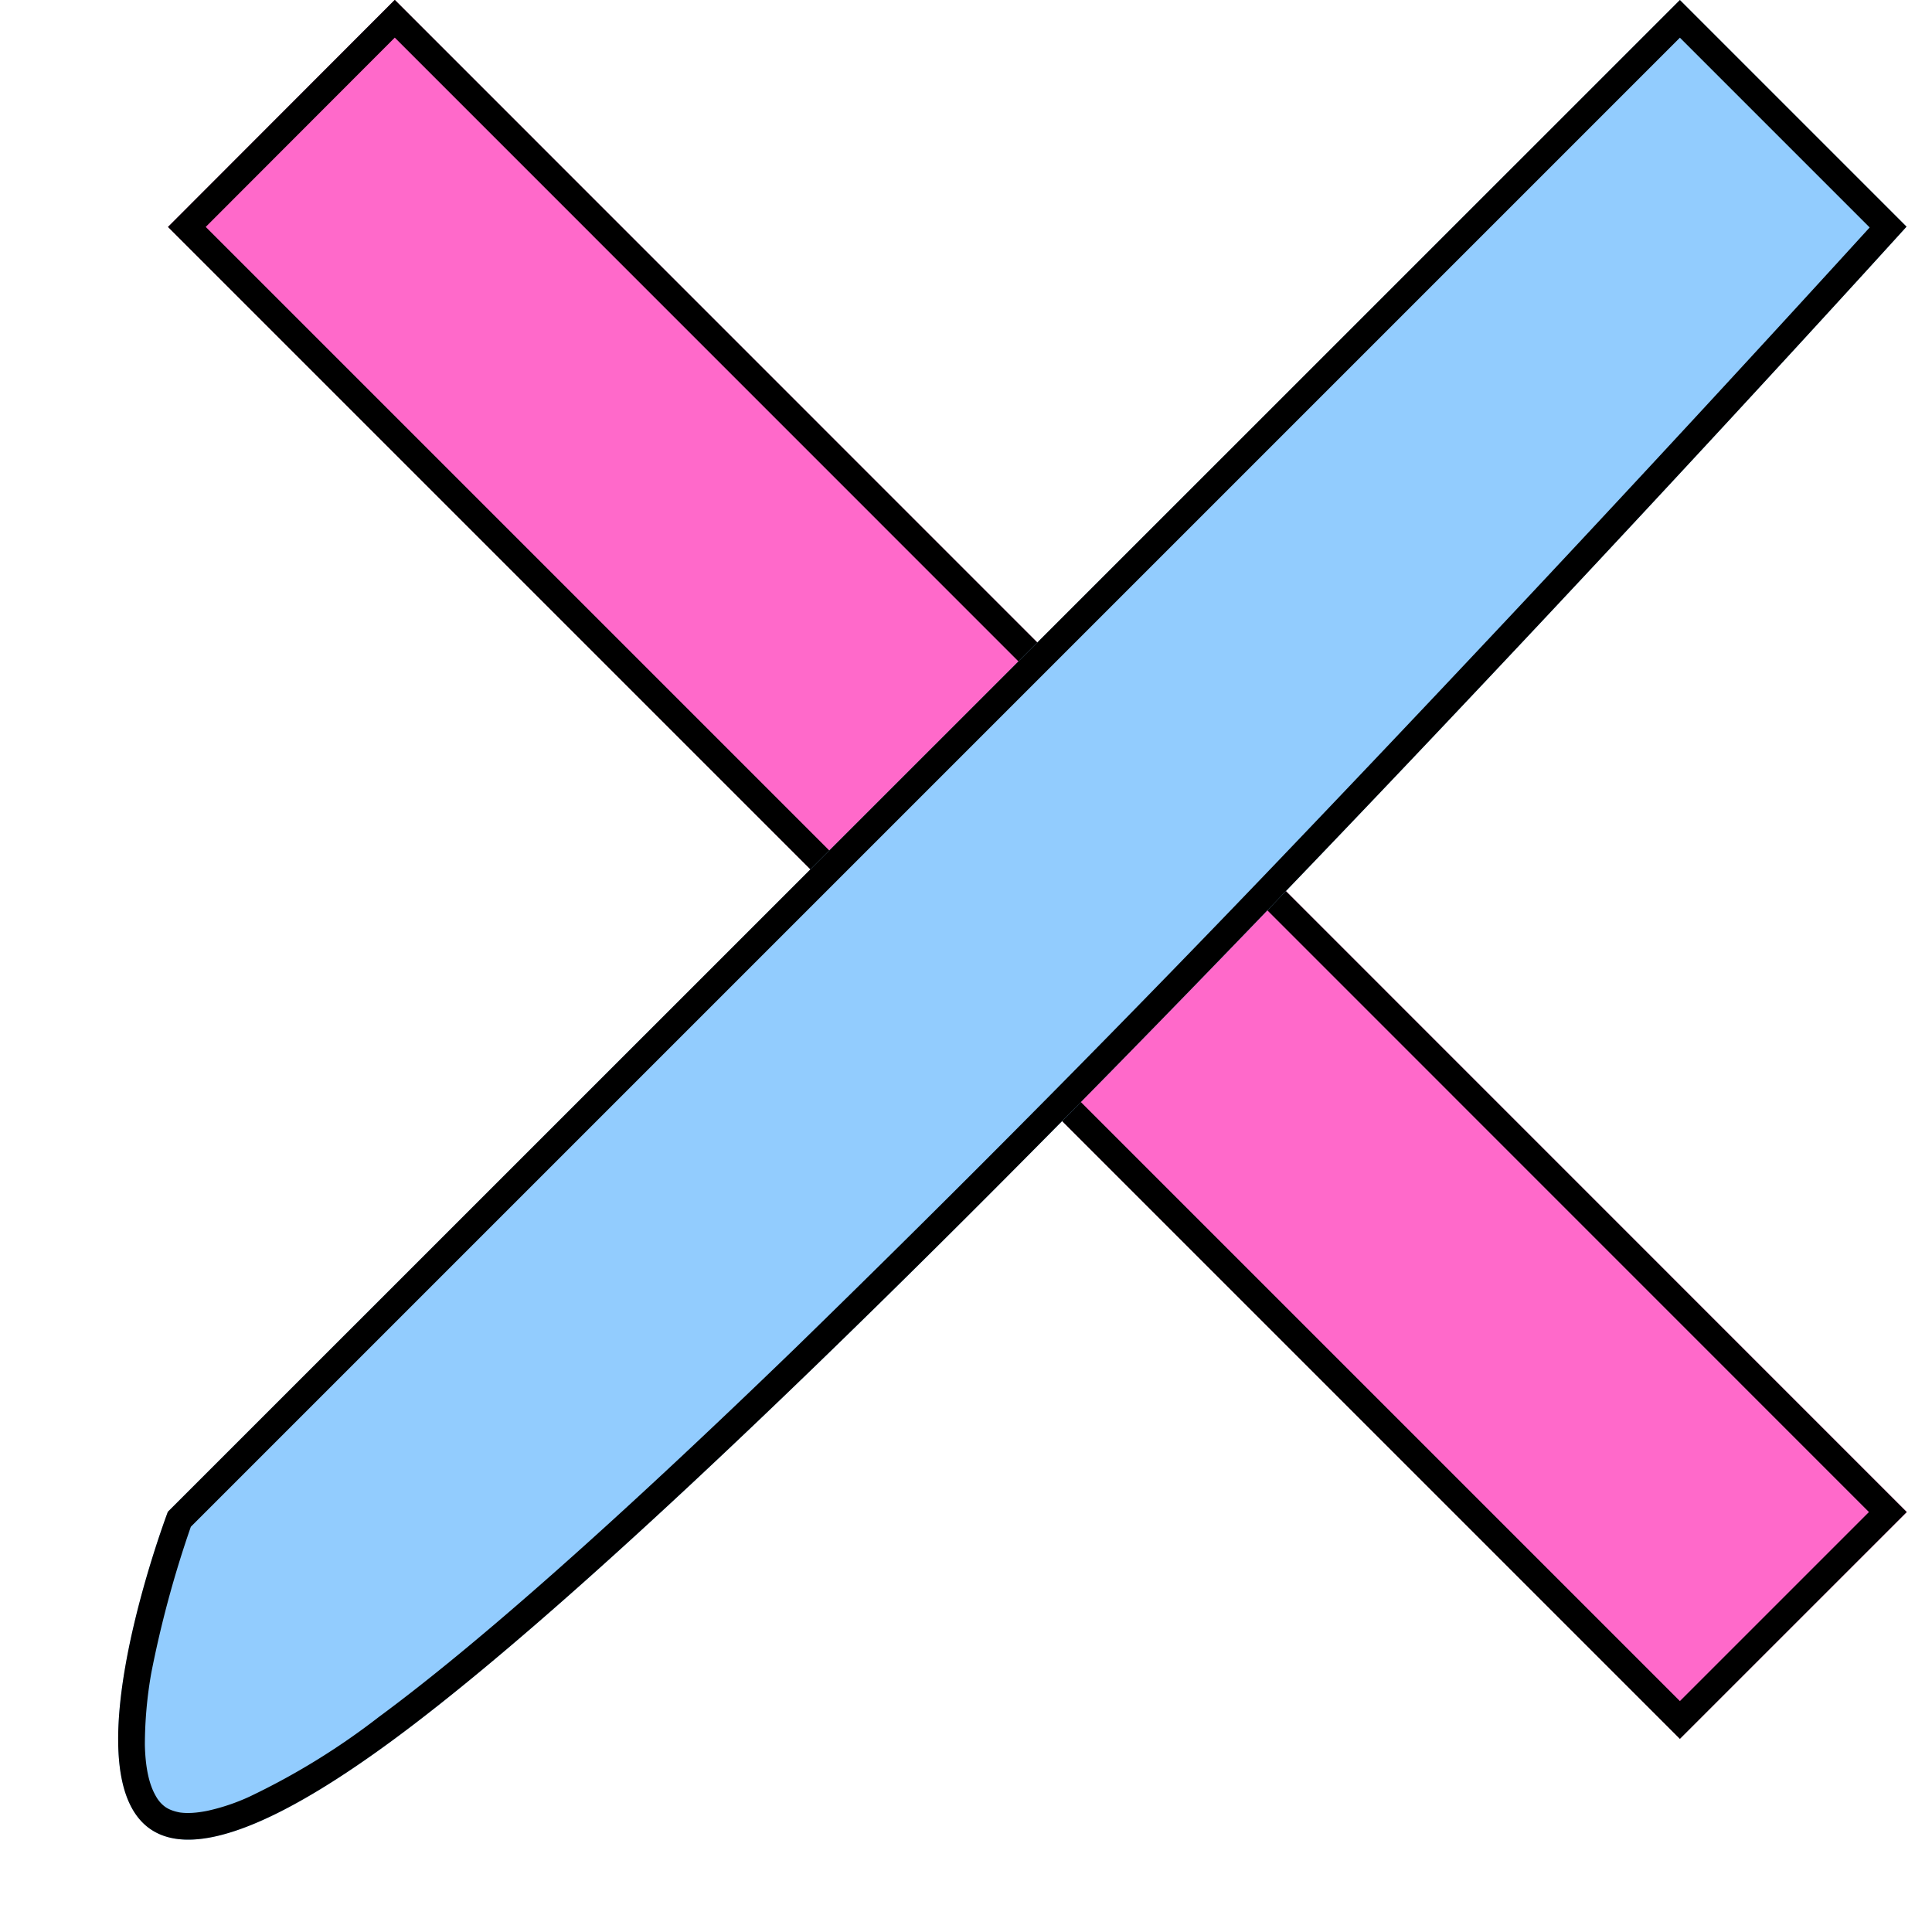 <svg viewBox="0 0 72.282 72.282" fill="none" xmlns="http://www.w3.org/2000/svg"><path fill="#FF69CA" d="m14.77 0 56.57 56.57-8.49 8.48-56.56-56.56z"/><path stroke="#000" d="m14.77.7 55.86 55.87-7.78 7.78-55.86-55.86z"/><path d="M71.33 8.48s-40.3 44.55-56.56 56.57c-16.27 12.02-8.49-8.49-8.49-8.49l56.57-56.56 8.48 8.48Z" fill="#92CCFE" fill-rule="evenodd"/><path d="M14.77 65.05c16.26-12.02 56.56-56.57 56.56-56.57l-8.48-8.48-56.57 56.56s-7.78 20.51 8.49 8.49Zm-7.63-7.93a40.37 40.37 0 0 0-1.48 5.47 15.61 15.61 0 0 0-.24 2.7c.02.82.15 1.44.39 1.87.1.19.22.33.37.44.14.1.33.17.55.21.28.04.62.02 1.02-.06a7.7 7.7 0 0 0 1.58-.53 26.53 26.53 0 0 0 4.84-2.98c3.69-2.72 8.89-7.33 15.6-13.82a731.75 731.75 0 0 0 18.66-18.85 1340.05 1340.05 0 0 0 21.52-23.06l-7.1-7.1-55.71 55.71Z" fill="#000" fill-rule="evenodd"/></svg>